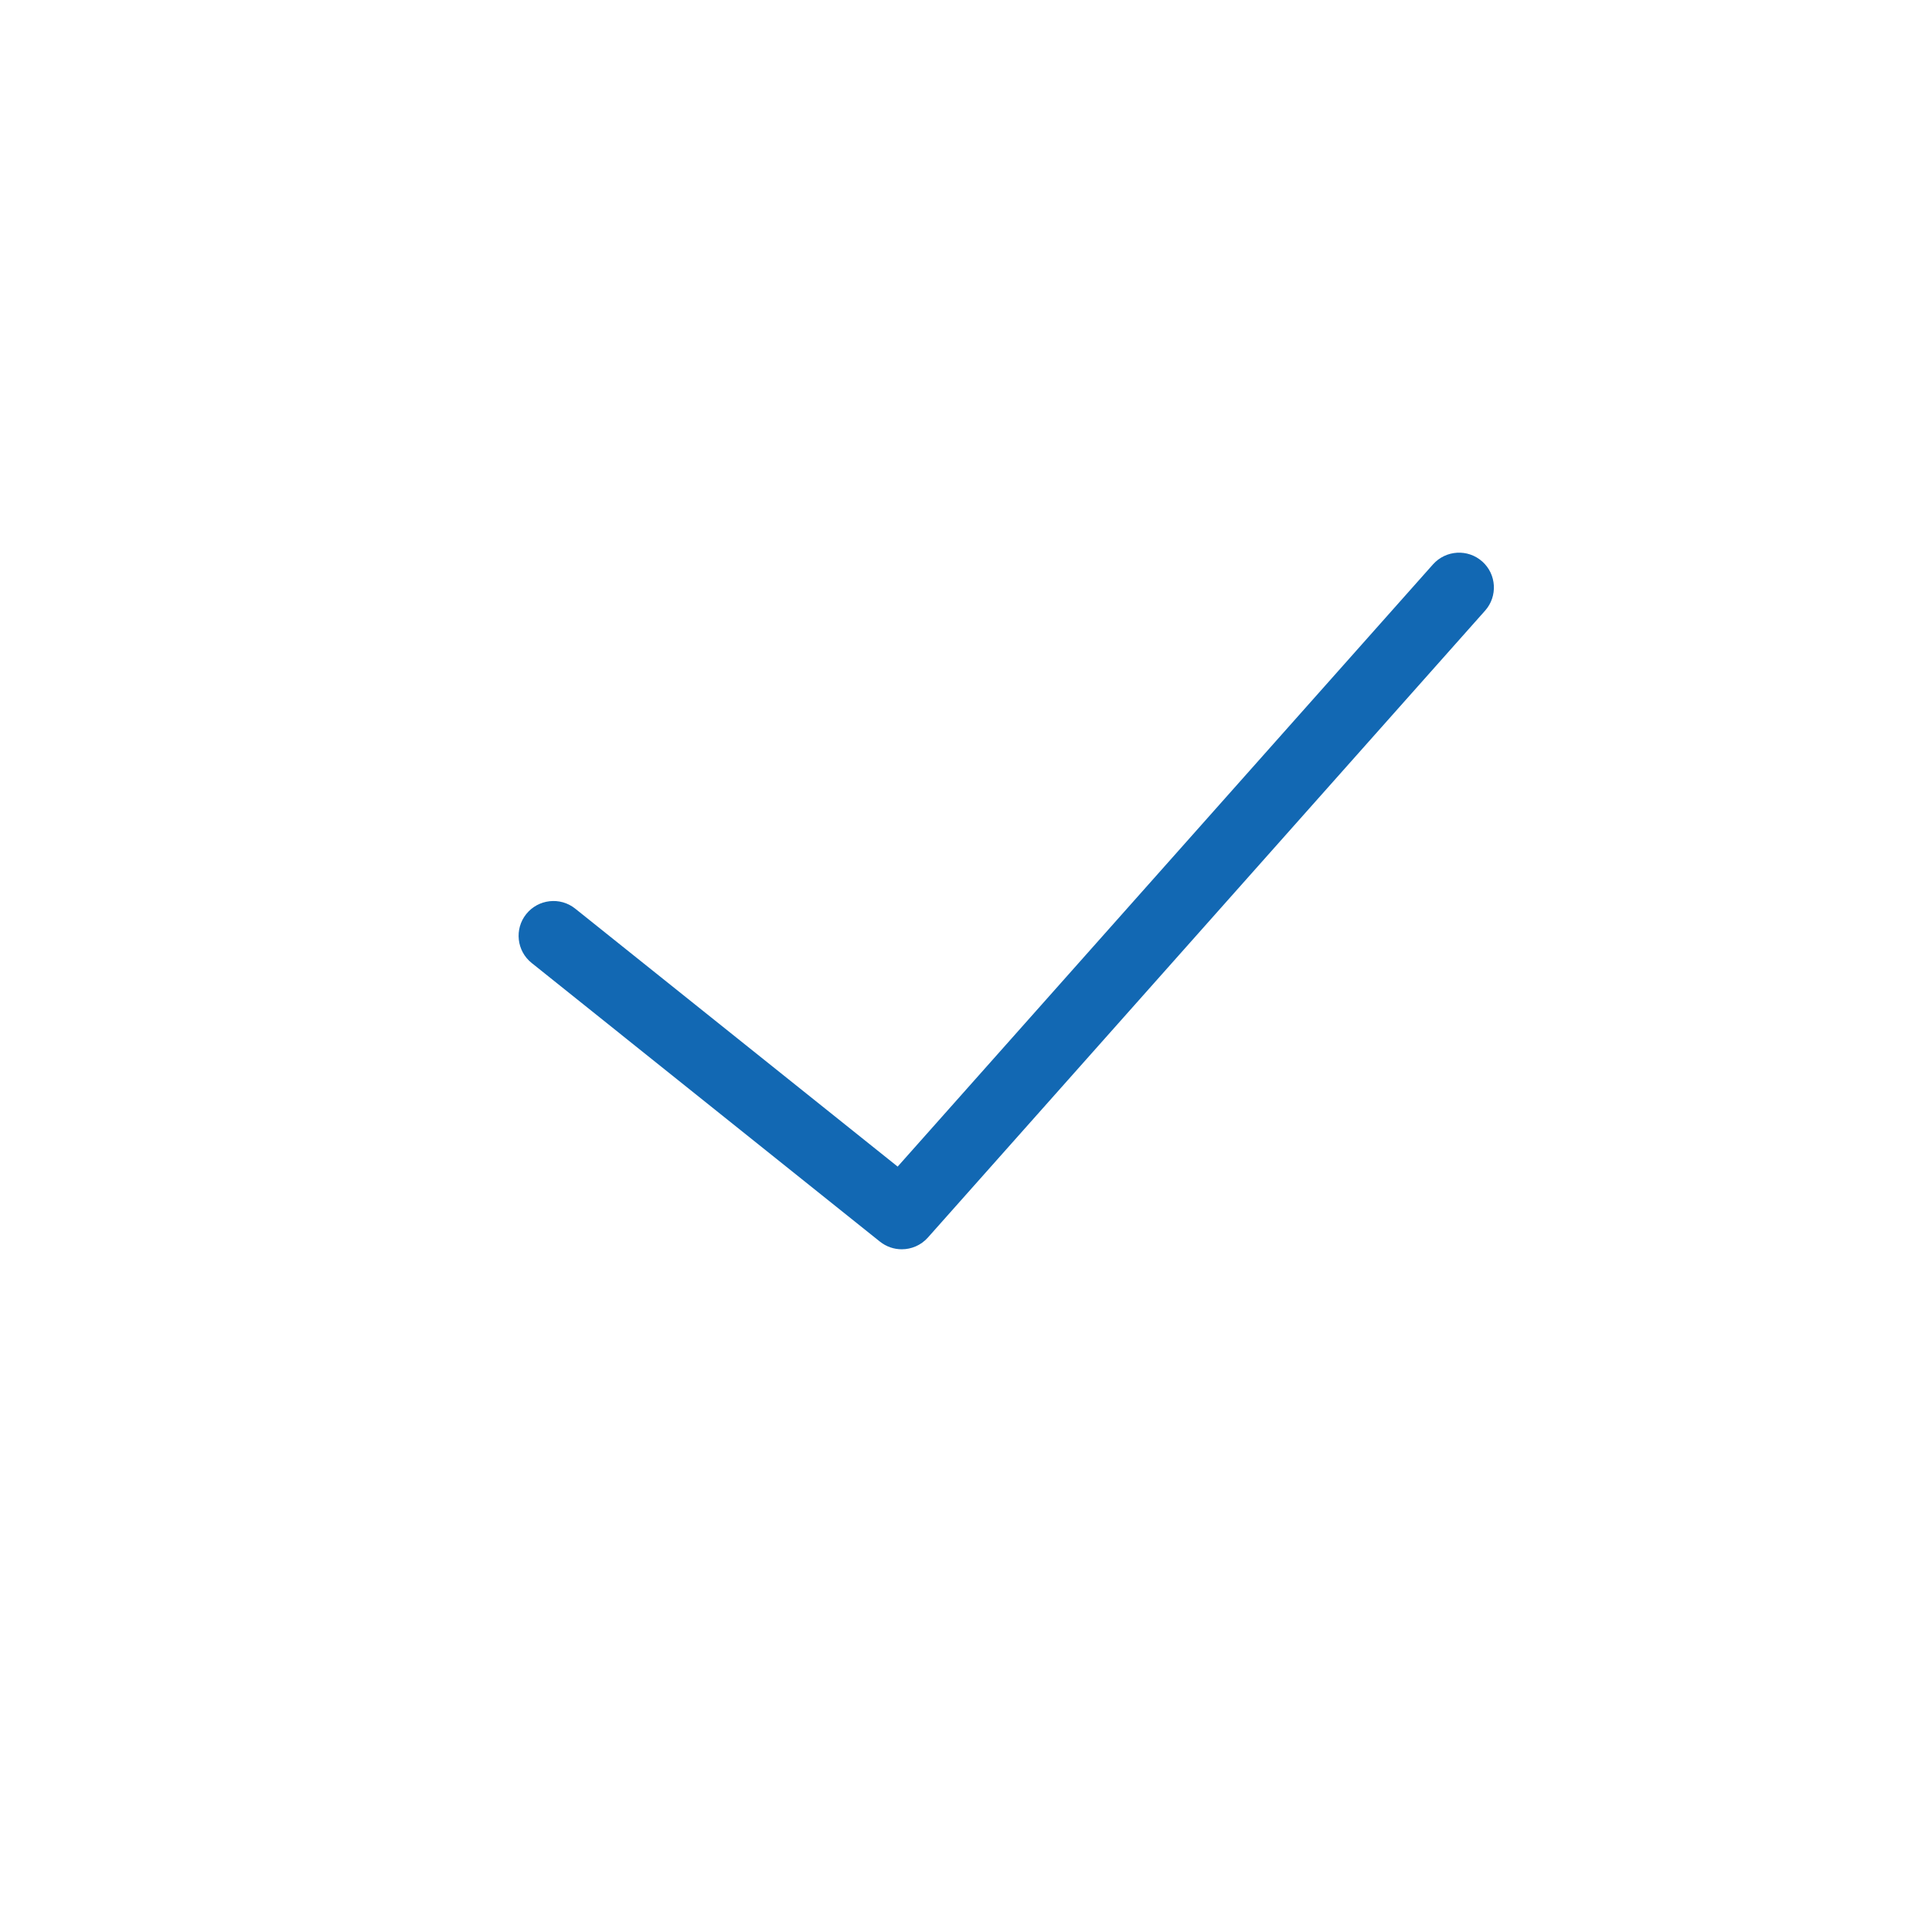 <?xml version="1.0" encoding="UTF-8"?>
<svg width="24px" height="24px" viewBox="0 0 24 24" version="1.1" xmlns="http://www.w3.org/2000/svg" xmlns:xlink="http://www.w3.org/1999/xlink">
    <title>5D8104CF-6B8E-4140-A34D-DAD8BEF105A8</title>
    <defs>
        <filter id="filter-1">
            <feColorMatrix in="SourceGraphic" type="matrix" values="0 0 0 0 0.008 0 0 0 0 0.71 0 0 0 0 0.361 0 0 0 1 0"></feColorMatrix>
        </filter>
    </defs>
    <g id="SETTINGS" stroke="none" stroke-width="1" fill="none" fill-rule="evenodd">
        <g id="F-04-Notification" transform="translate(-786, -287)">
            <g id="Compounds/Forms/Notifications" transform="translate(543, 230)">
                <g id="Done/Colour" transform="translate(243, 57)" filter="url(#filter-1)">
                    <g transform="translate(5, 6)">
                        <path d="M12.801,1.011 L6.151,8.492 L2.145,5.287 C1.959,5.138 1.686,5.169 1.537,5.355 C1.388,5.541 1.418,5.814 1.605,5.963 L5.931,9.424 C6.011,9.488 6.107,9.519 6.202,9.519 C6.321,9.519 6.44,9.47 6.526,9.374 L13.449,1.585 C13.607,1.407 13.591,1.133 13.413,0.975 C13.234,0.816 12.961,0.832 12.801,1.011 Z" id="Path" fill="#1268B3"></path>
                    </g>
                </g>
            </g>
        </g>
    </g>
</svg>